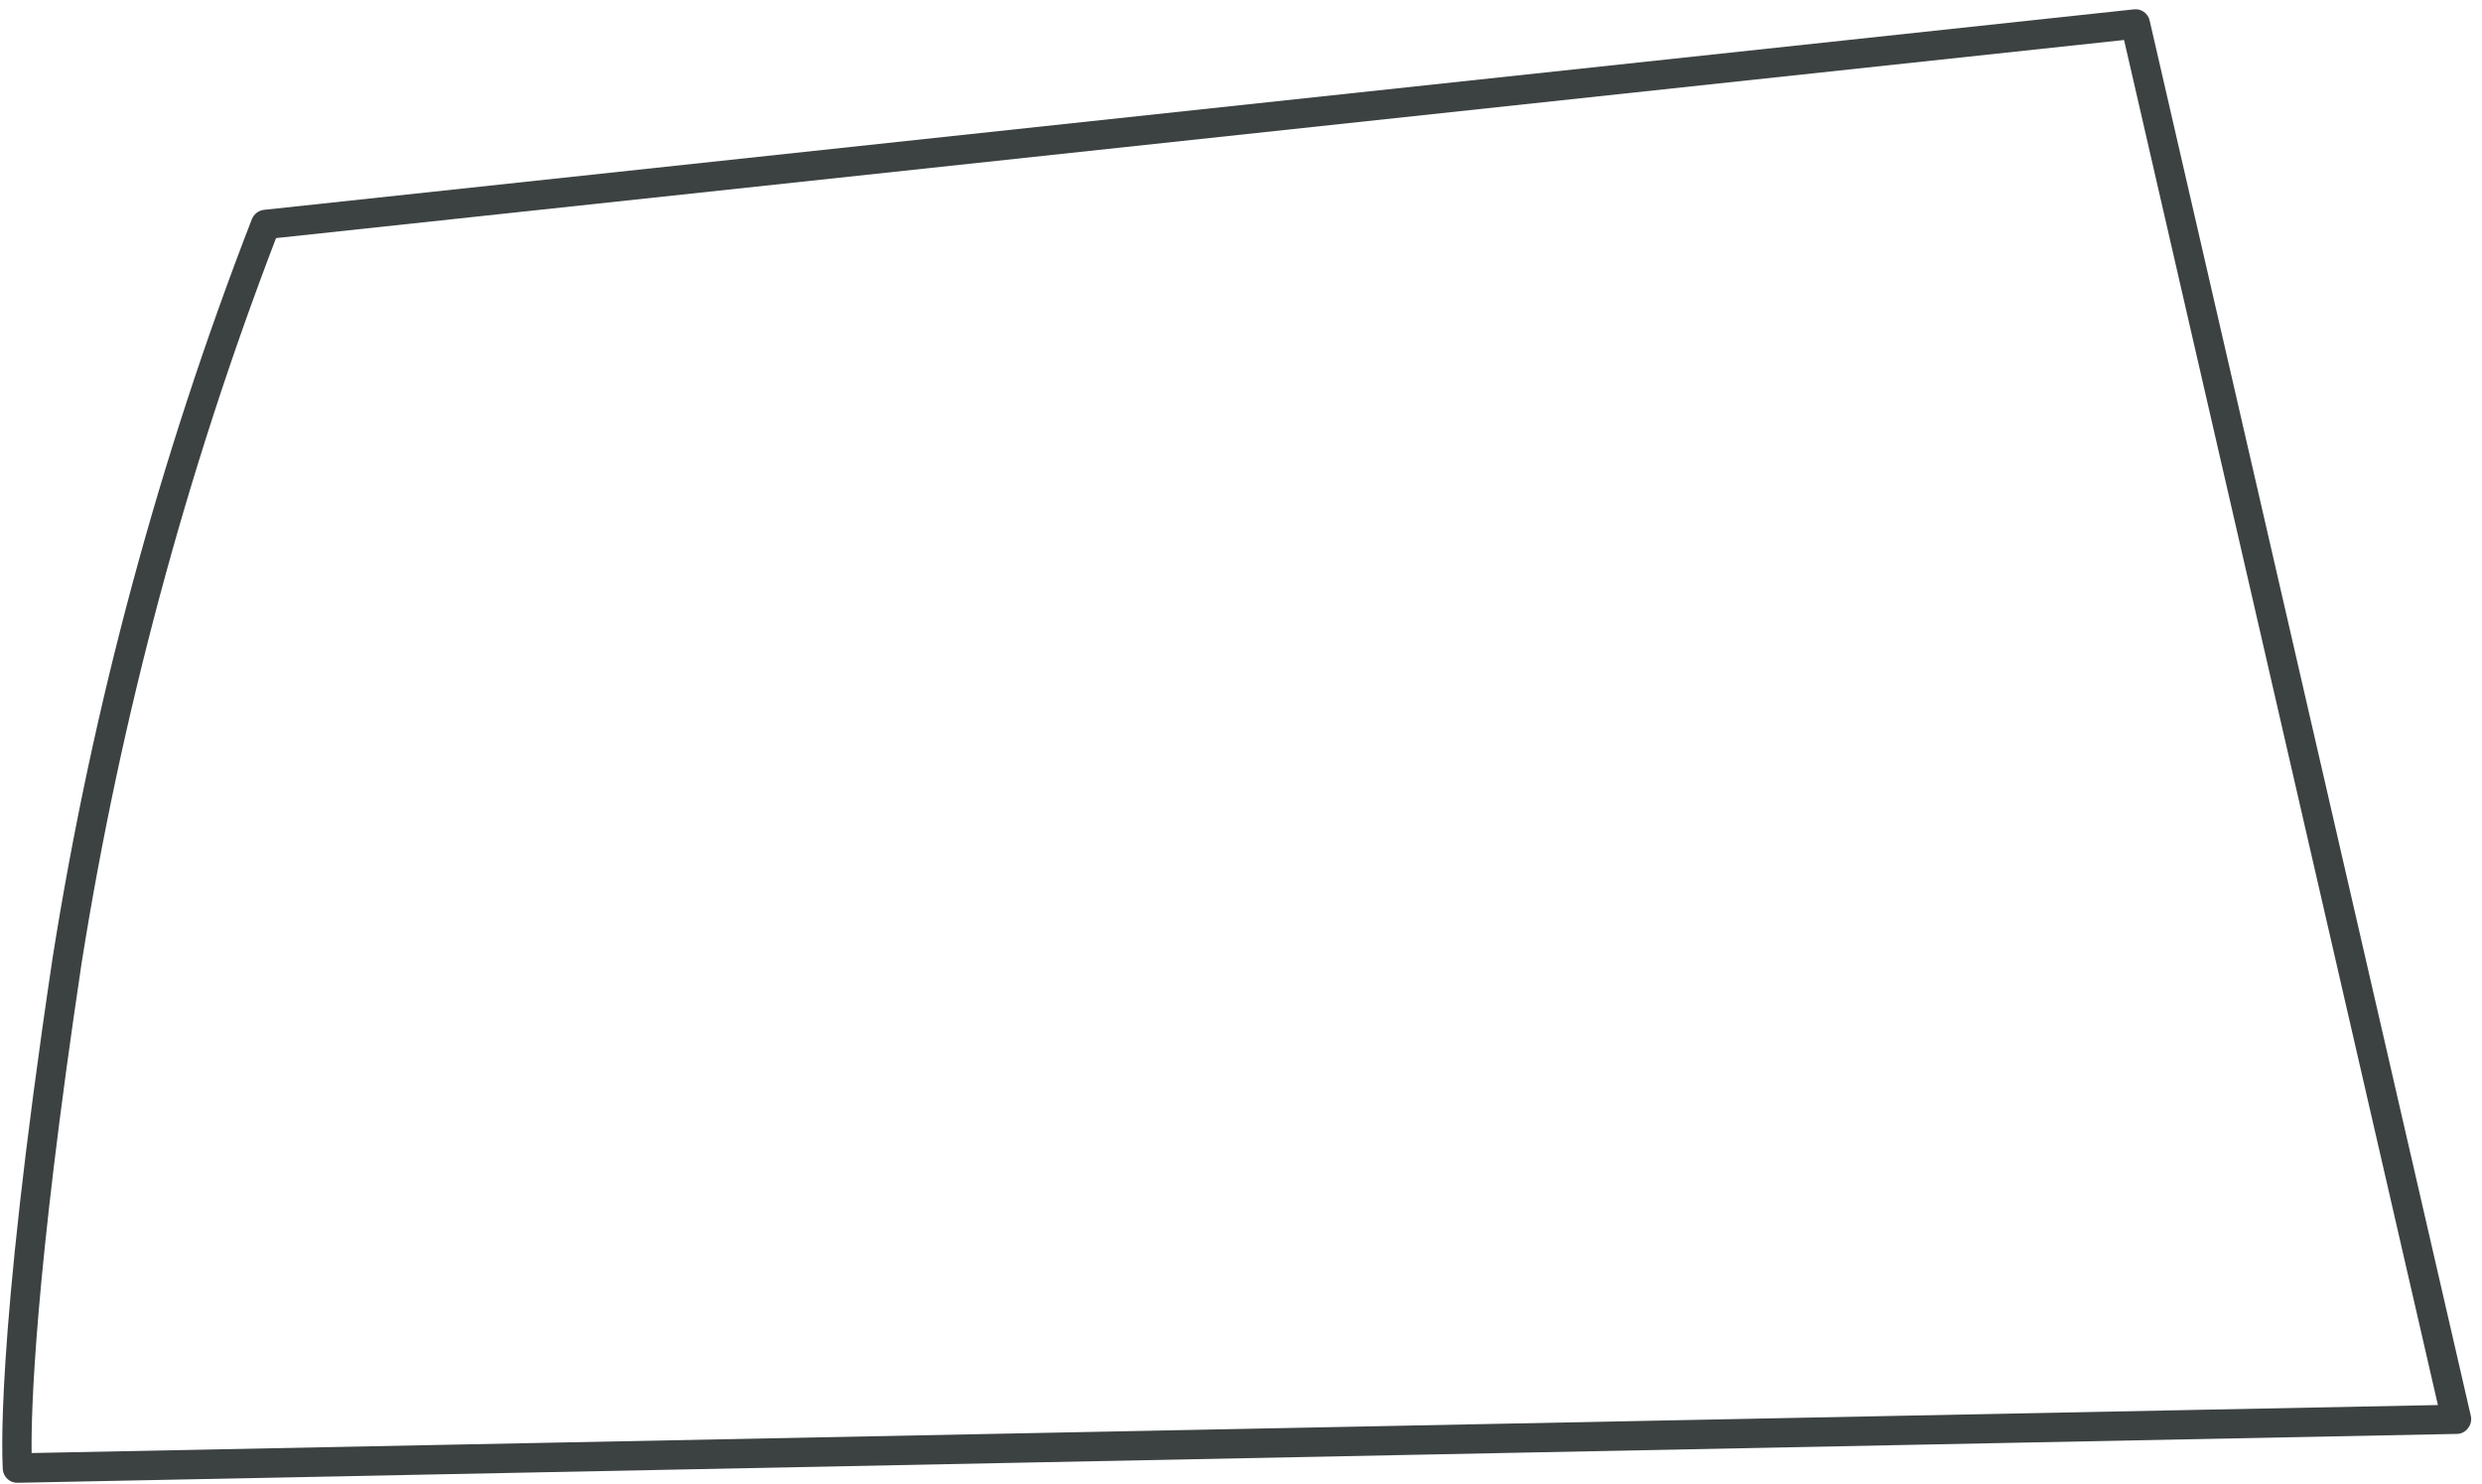 <svg width="204" height="122" viewBox="0 0 204 122" fill="none" xmlns="http://www.w3.org/2000/svg">
<path d="M1.439 121.891C1.137 121.898 0.844 121.789 0.619 121.587C0.394 121.384 0.255 121.103 0.231 120.802C0.231 120.415 -0.543 111.267 4.316 78.791C7.606 58.002 13.1 37.623 20.707 18C20.791 17.799 20.927 17.623 21.101 17.491C21.275 17.359 21.481 17.276 21.698 17.25L175.379 0.77C175.671 0.733 175.968 0.806 176.209 0.976C176.451 1.147 176.62 1.401 176.684 1.689L203.083 116.397C203.123 116.574 203.122 116.757 203.08 116.934C203.038 117.11 202.956 117.274 202.841 117.414C202.735 117.557 202.596 117.674 202.437 117.754C202.277 117.833 202.101 117.875 201.923 117.874L1.464 121.891H1.439ZM6.71 79.154C2.817 105.144 2.551 116.18 2.6 119.447L200.376 115.502L174.581 3.287L22.689 19.573C15.305 38.822 9.95 58.791 6.71 79.154Z" fill="#3C4242"/>
</svg>
